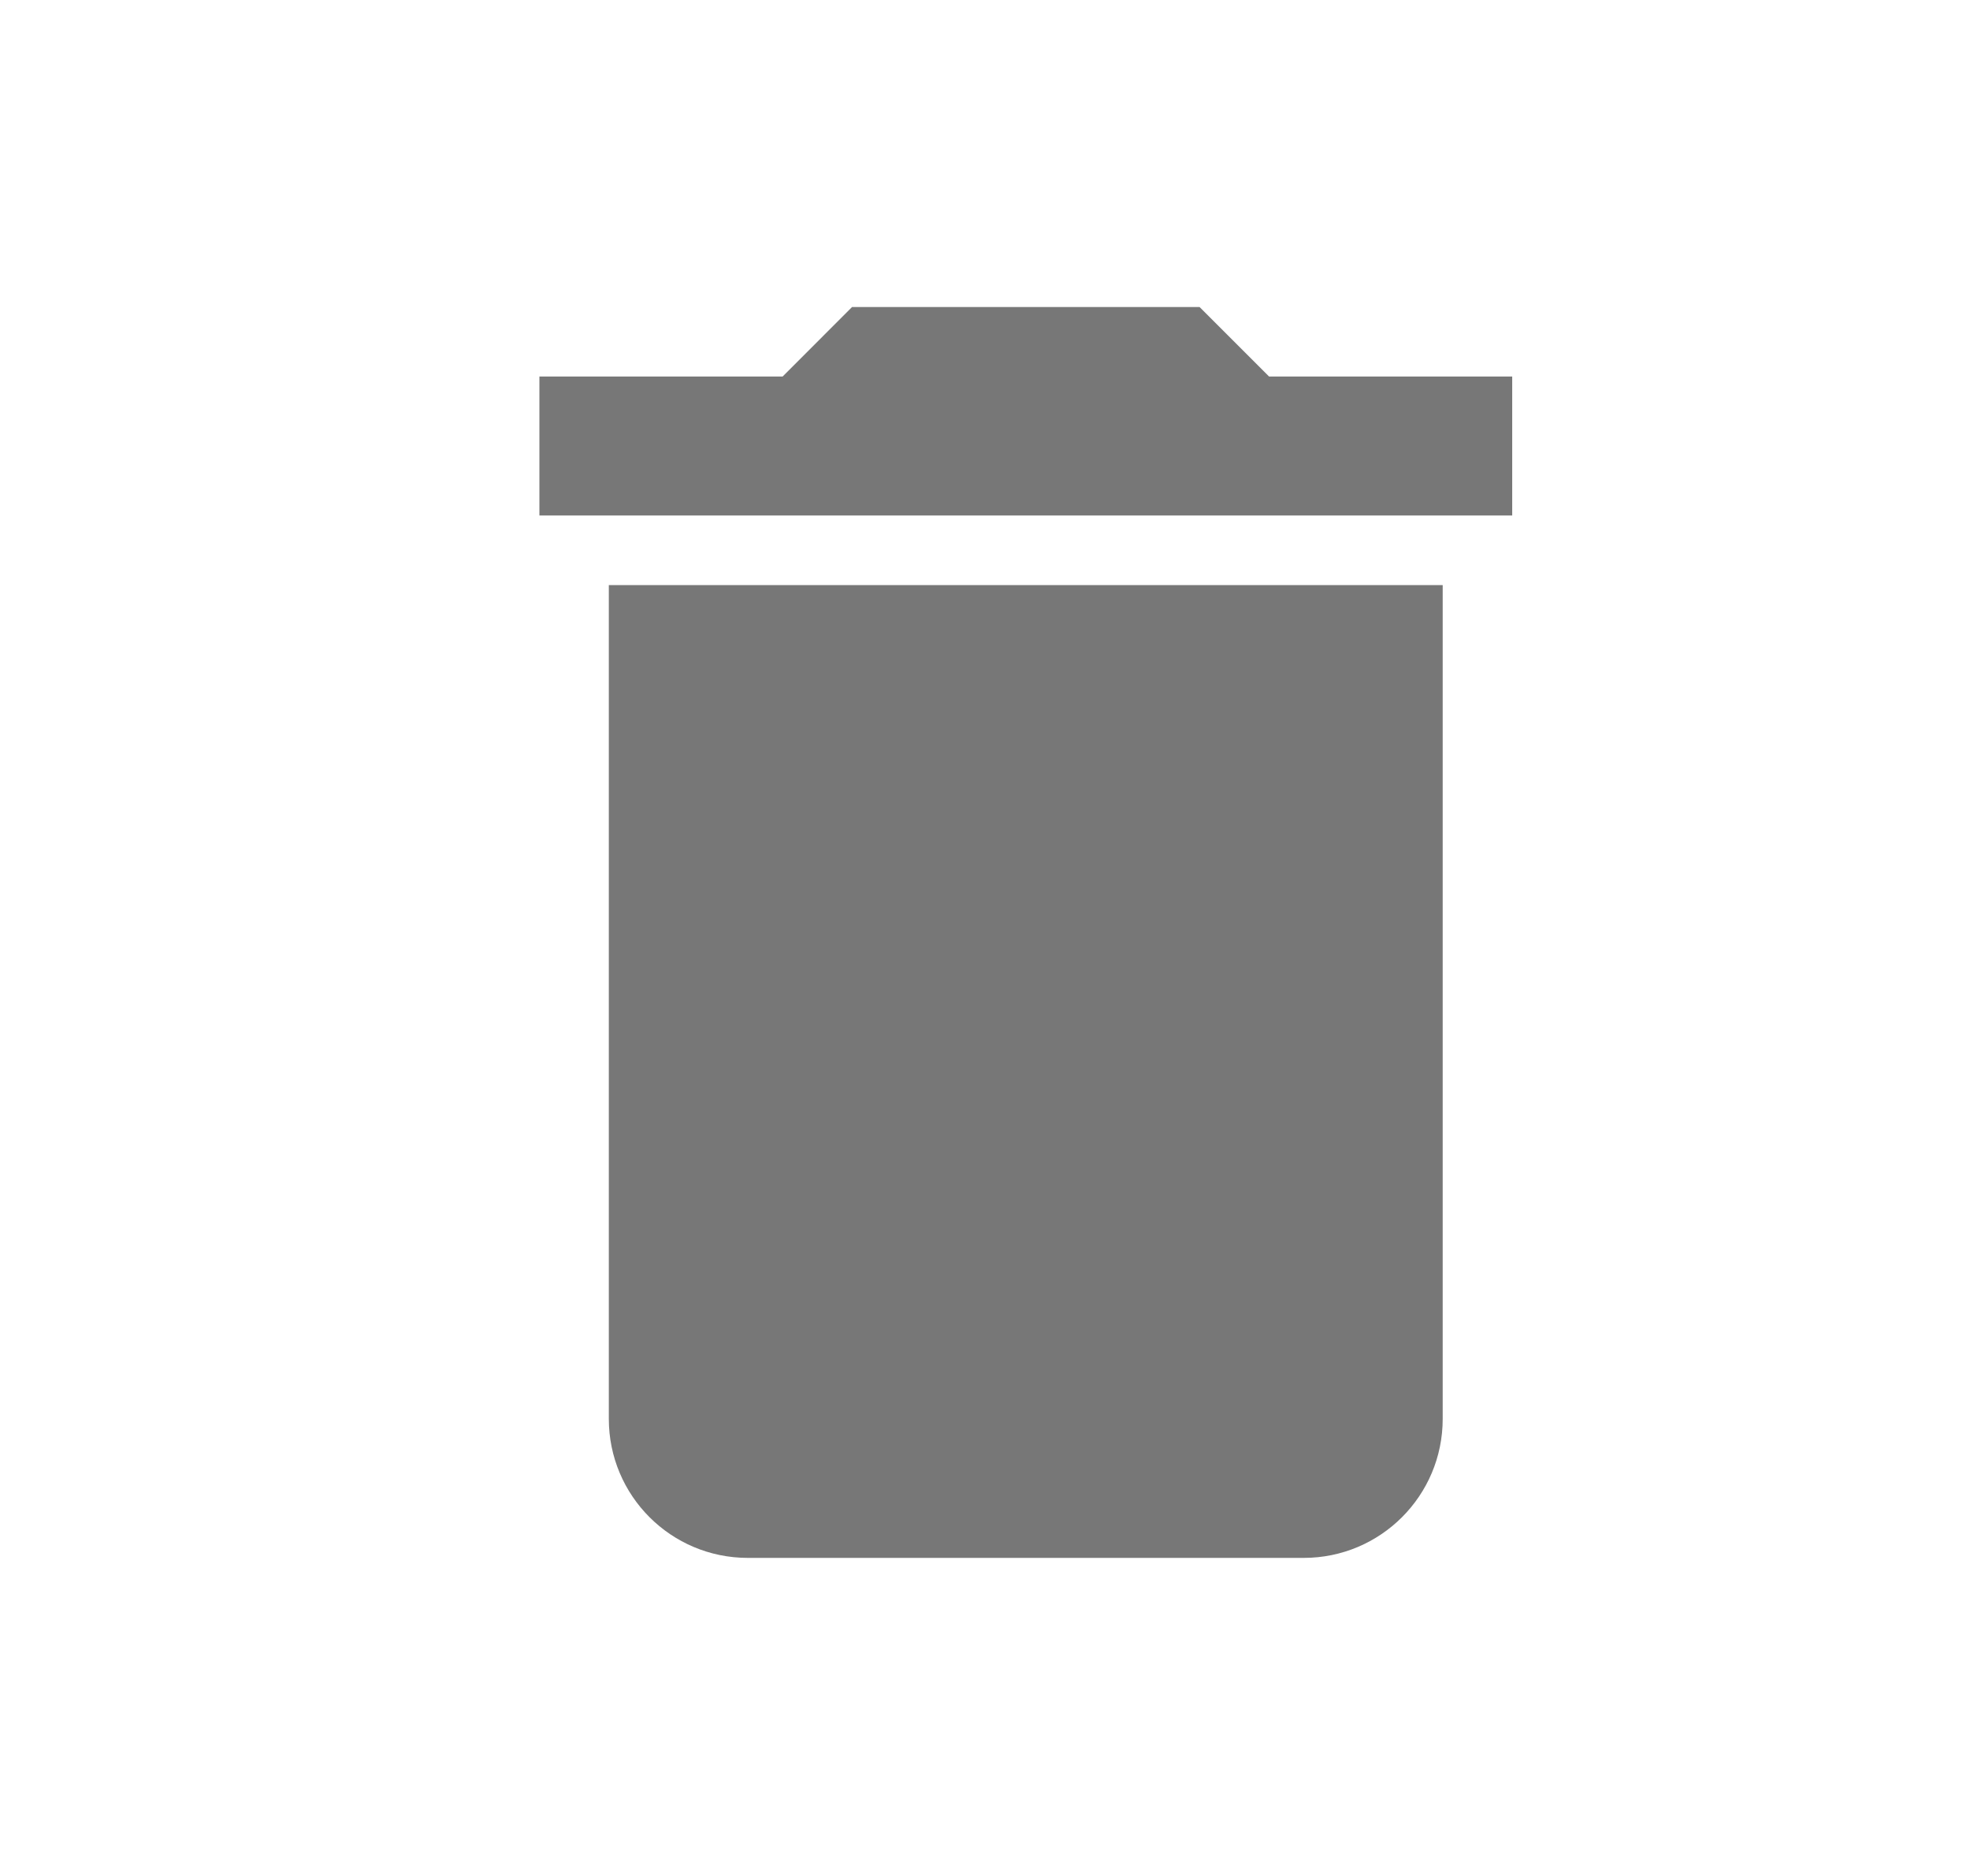 <svg width="21" height="20" viewBox="0 0 21 20" fill="none" xmlns="http://www.w3.org/2000/svg">
<path d="M6.49 15.127C6.49 15.946 7.153 16.609 7.972 16.609H13.898C14.716 16.609 15.379 15.946 15.379 15.127V6.238H6.49V15.127Z" fill="#777777"/>
<path d="M13.528 4.014L12.787 3.273H9.083L8.343 4.014H5.75V5.496H16.12V4.014H13.528Z" fill="#777777"/>
</svg>
